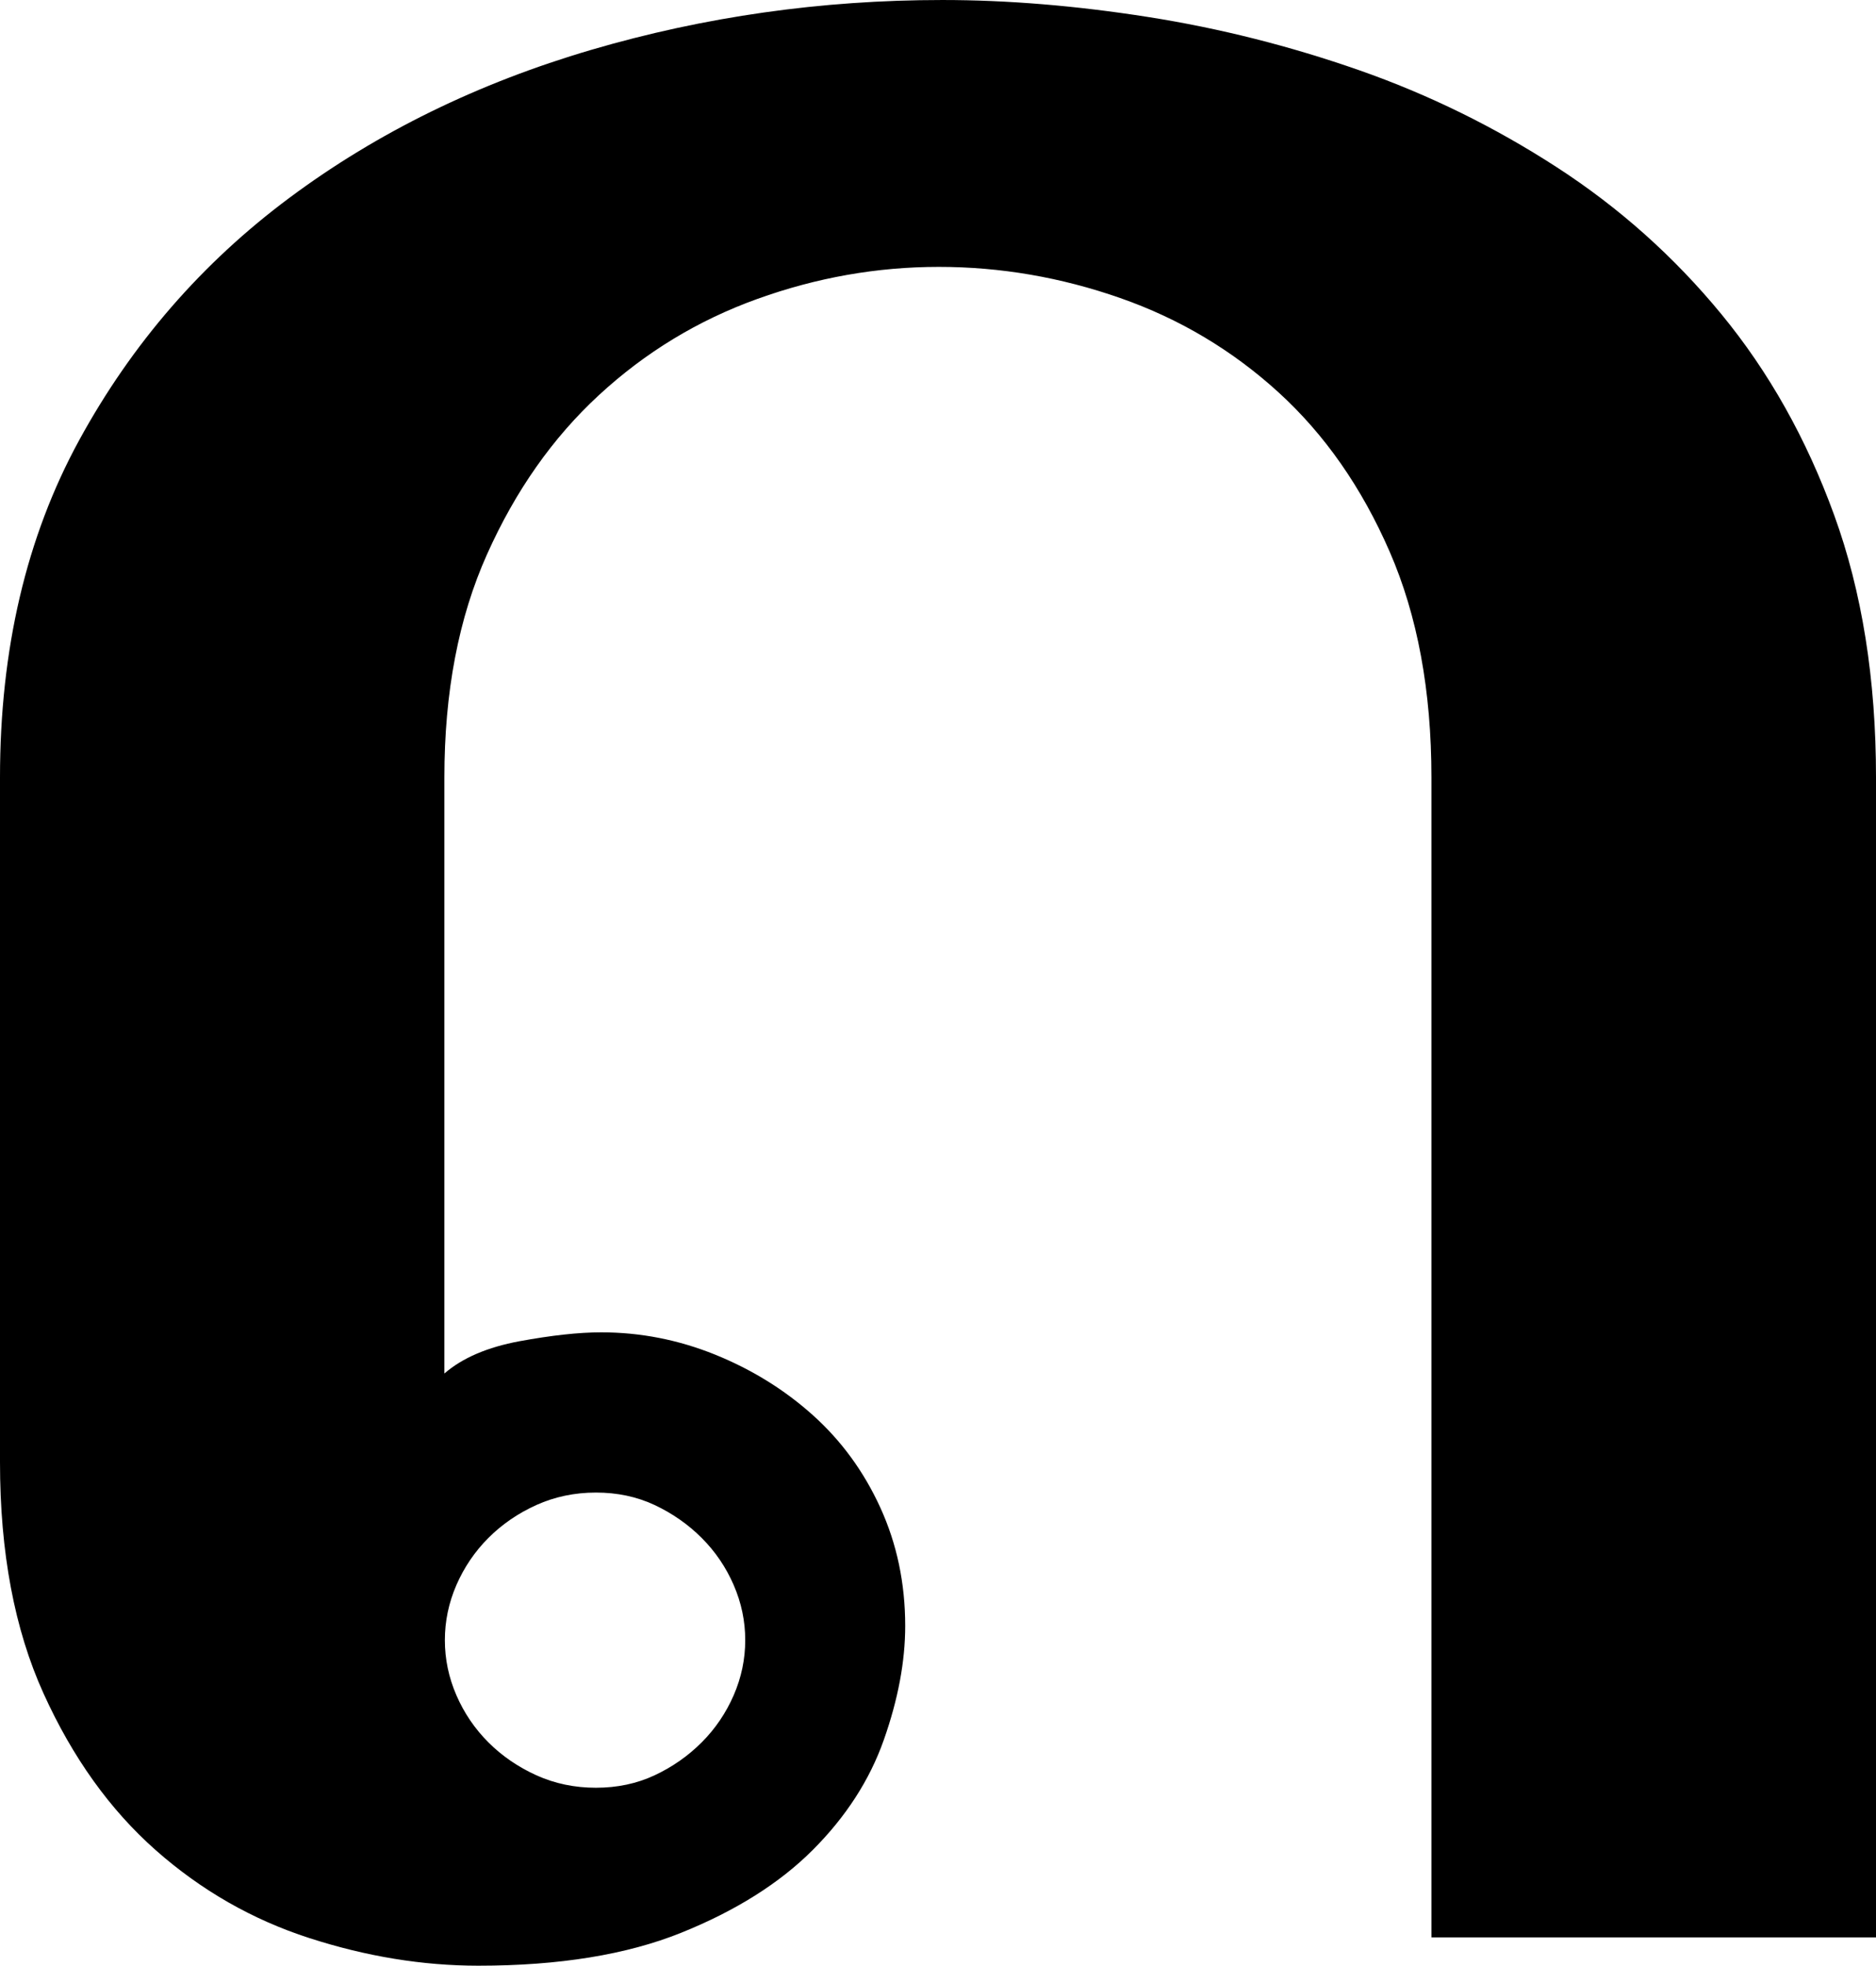 <svg height="200.71" viewBox="0 0 191.62 200.71" width="191.62" xmlns="http://www.w3.org/2000/svg"><path d="m45.42 140.22c1.82-1.57 4.36-2.66 7.63-3.27 3.27-.6 6.05-.91 8.36-.91 4 0 7.87.76 11.62 2.27 3.75 1.52 7.08 3.57 9.99 6.18s5.21 5.75 6.9 9.45 2.54 7.72 2.54 12.08c0 3.63-.73 7.51-2.18 11.62-1.45 4.12-3.88 7.87-7.27 11.26s-7.87 6.21-13.44 8.45-12.47 3.36-20.71 3.36c-5.69 0-11.44-.94-17.26-2.82s-11.05-4.87-15.71-8.99-8.48-9.45-11.44-15.98c-2.97-6.54-4.45-14.41-4.45-23.61v-69.93c0-13.08 2.69-24.55 8.08-34.42s12.56-18.13 21.52-24.79 19.22-11.68 30.79-15.08c11.56-3.39 23.52-5.09 35.87-5.09 6.66 0 13.65.58 20.98 1.73s14.53 2.97 21.62 5.45c7.08 2.48 13.8 5.78 20.16 9.9s11.96 9.11 16.8 14.99 8.69 12.71 11.53 20.53c2.84 7.81 4.27 16.74 4.27 26.79v118.43h-45.41v-118.43c0-8.84-1.42-16.53-4.27-23.07s-6.63-11.96-11.35-16.26-10.11-7.51-16.17-9.63-12.23-3.18-18.53-3.18-12.47 1.09-18.53 3.27-11.44 5.45-16.17 9.81-8.54 9.78-11.44 16.26c-2.91 6.48-4.36 14.08-4.36 22.8v60.85zm30.7 27.25c0-1.94-.39-3.81-1.18-5.63s-1.88-3.42-3.27-4.81-3-2.51-4.81-3.36c-1.82-.85-3.81-1.27-5.99-1.27s-4.21.43-6.08 1.27c-1.88.85-3.51 1.97-4.9 3.36s-2.48 3-3.27 4.81c-.79 1.82-1.18 3.7-1.18 5.63s.39 3.81 1.18 5.63 1.88 3.42 3.27 4.81 3.03 2.51 4.9 3.36c1.88.85 3.91 1.27 6.08 1.27s4.18-.42 5.99-1.27c1.82-.85 3.42-1.97 4.81-3.36s2.48-3 3.27-4.81c.79-1.82 1.18-3.69 1.18-5.63z"/></svg>